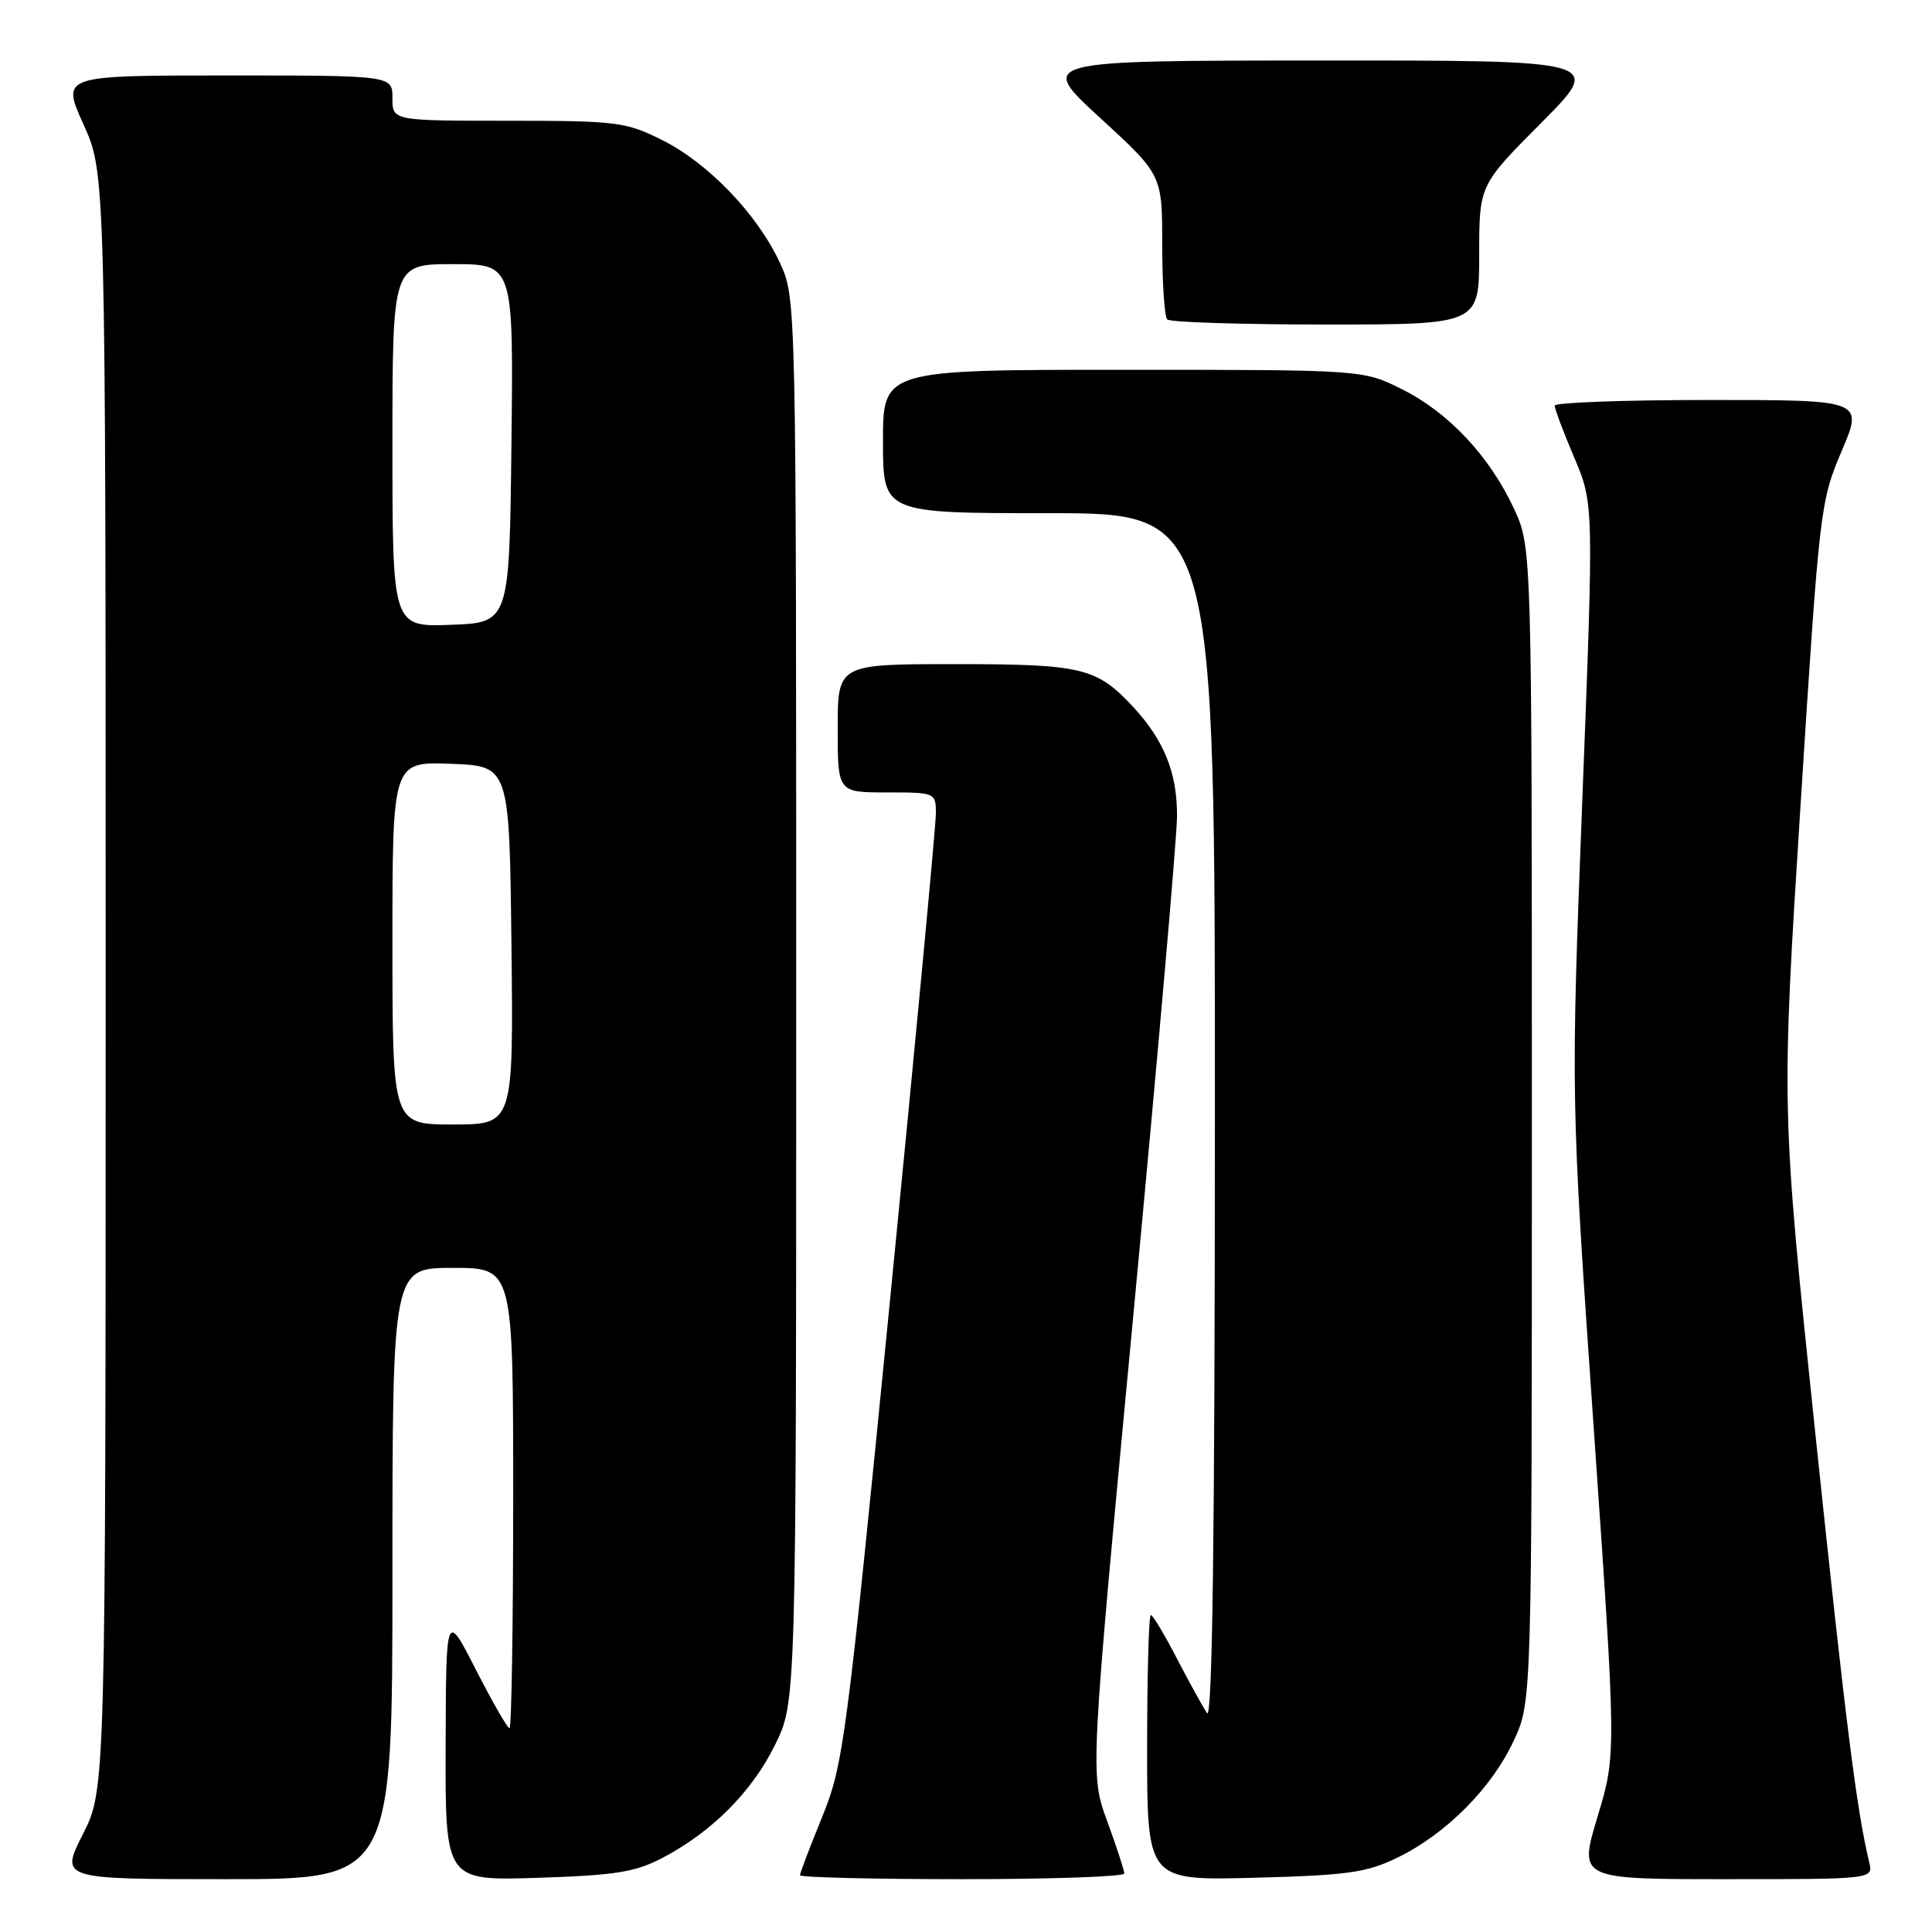 <?xml version="1.0" encoding="UTF-8" standalone="no"?>
<!DOCTYPE svg PUBLIC "-//W3C//DTD SVG 1.1//EN" "http://www.w3.org/Graphics/SVG/1.1/DTD/svg11.dtd" >
<svg xmlns="http://www.w3.org/2000/svg" xmlns:xlink="http://www.w3.org/1999/xlink" version="1.1" viewBox="0 0 256 256">
 <g >
 <path fill="currentColor"
d=" M 52.00 208.50 C 52.00 168.00 52.00 168.00 60.00 168.00 C 68.00 168.00 68.00 168.00 68.00 198.50 C 68.00 215.28 67.78 229.00 67.51 229.00 C 67.24 229.00 65.24 225.51 63.06 221.25 C 59.10 213.50 59.10 213.50 59.05 231.35 C 59.00 249.21 59.00 249.21 71.25 248.82 C 81.55 248.49 84.18 248.07 87.80 246.17 C 94.37 242.71 99.66 237.40 102.72 231.16 C 105.50 225.50 105.50 225.50 105.50 132.50 C 105.50 39.50 105.50 39.50 103.34 34.82 C 100.37 28.40 93.84 21.60 87.72 18.55 C 82.91 16.15 81.70 16.00 67.30 16.00 C 52.00 16.00 52.00 16.00 52.00 13.00 C 52.00 10.00 52.00 10.00 30.06 10.00 C 8.13 10.00 8.13 10.00 11.06 16.48 C 14.00 22.96 14.00 22.96 14.00 130.01 C 14.00 237.06 14.00 237.06 10.99 243.03 C 7.97 249.00 7.97 249.00 29.99 249.00 C 52.00 249.00 52.00 249.00 52.00 208.50 Z  M 148.98 248.25 C 148.97 247.84 147.95 244.70 146.70 241.29 C 144.43 235.08 144.43 235.08 150.17 174.29 C 153.33 140.85 155.94 111.12 155.96 108.20 C 156.00 102.44 154.27 98.12 150.14 93.66 C 145.31 88.46 143.38 88.00 126.55 88.00 C 111.00 88.00 111.00 88.00 111.00 96.50 C 111.00 105.00 111.00 105.00 117.50 105.00 C 123.92 105.00 124.00 105.03 124.01 107.75 C 124.02 109.26 121.30 138.18 117.96 172.00 C 112.16 230.79 111.76 233.82 108.95 240.73 C 107.33 244.70 106.00 248.19 106.00 248.48 C 106.00 248.76 115.67 249.00 127.50 249.00 C 139.32 249.00 148.99 248.66 148.98 248.25 Z  M 185.24 246.11 C 191.65 242.97 197.67 236.91 200.57 230.67 C 202.98 225.50 202.98 225.50 202.98 149.00 C 202.98 72.50 202.98 72.50 200.59 67.36 C 197.35 60.42 191.93 54.64 185.74 51.56 C 180.61 49.00 180.61 49.00 148.80 49.00 C 117.00 49.00 117.00 49.00 117.00 58.50 C 117.00 68.00 117.00 68.00 139.00 68.00 C 161.00 68.00 161.00 68.00 160.98 148.25 C 160.97 203.41 160.65 228.03 159.94 227.00 C 159.38 226.18 157.58 222.91 155.94 219.75 C 154.31 216.59 152.75 214.00 152.49 214.00 C 152.22 214.00 152.00 221.92 152.00 231.59 C 152.00 249.19 152.00 249.19 166.25 248.81 C 178.66 248.48 181.11 248.13 185.24 246.11 Z  M 247.68 246.75 C 246.00 239.80 244.56 228.27 240.51 189.66 C 236.03 146.86 236.03 146.86 238.58 106.72 C 241.08 67.41 241.19 66.44 244.02 59.79 C 246.91 53.00 246.91 53.00 226.46 53.00 C 215.20 53.00 206.00 53.34 206.00 53.75 C 206.00 54.16 207.16 57.26 208.59 60.62 C 211.19 66.75 211.19 66.75 209.66 106.12 C 208.14 145.50 208.14 145.50 211.16 188.98 C 214.18 232.47 214.18 232.47 211.68 240.73 C 209.19 249.00 209.19 249.00 228.70 249.00 C 248.22 249.00 248.22 249.00 247.68 246.75 Z  M 196.00 33.77 C 196.00 24.54 196.00 24.54 204.23 16.27 C 212.46 8.00 212.46 8.00 174.98 8.02 C 137.50 8.03 137.50 8.03 145.75 15.60 C 154.00 23.17 154.00 23.17 154.00 32.42 C 154.00 37.51 154.30 41.97 154.67 42.33 C 155.03 42.70 164.48 43.00 175.67 43.00 C 196.00 43.00 196.00 43.00 196.00 33.77 Z  M 52.00 124.96 C 52.00 100.92 52.00 100.92 59.75 101.21 C 67.50 101.50 67.50 101.50 67.77 125.25 C 68.04 149.00 68.04 149.00 60.02 149.00 C 52.00 149.00 52.00 149.00 52.00 124.96 Z  M 52.00 59.04 C 52.00 35.00 52.00 35.00 60.02 35.00 C 68.04 35.00 68.04 35.00 67.77 58.75 C 67.50 82.50 67.50 82.50 59.75 82.79 C 52.00 83.08 52.00 83.08 52.00 59.04 Z "/>
</g>
</svg>